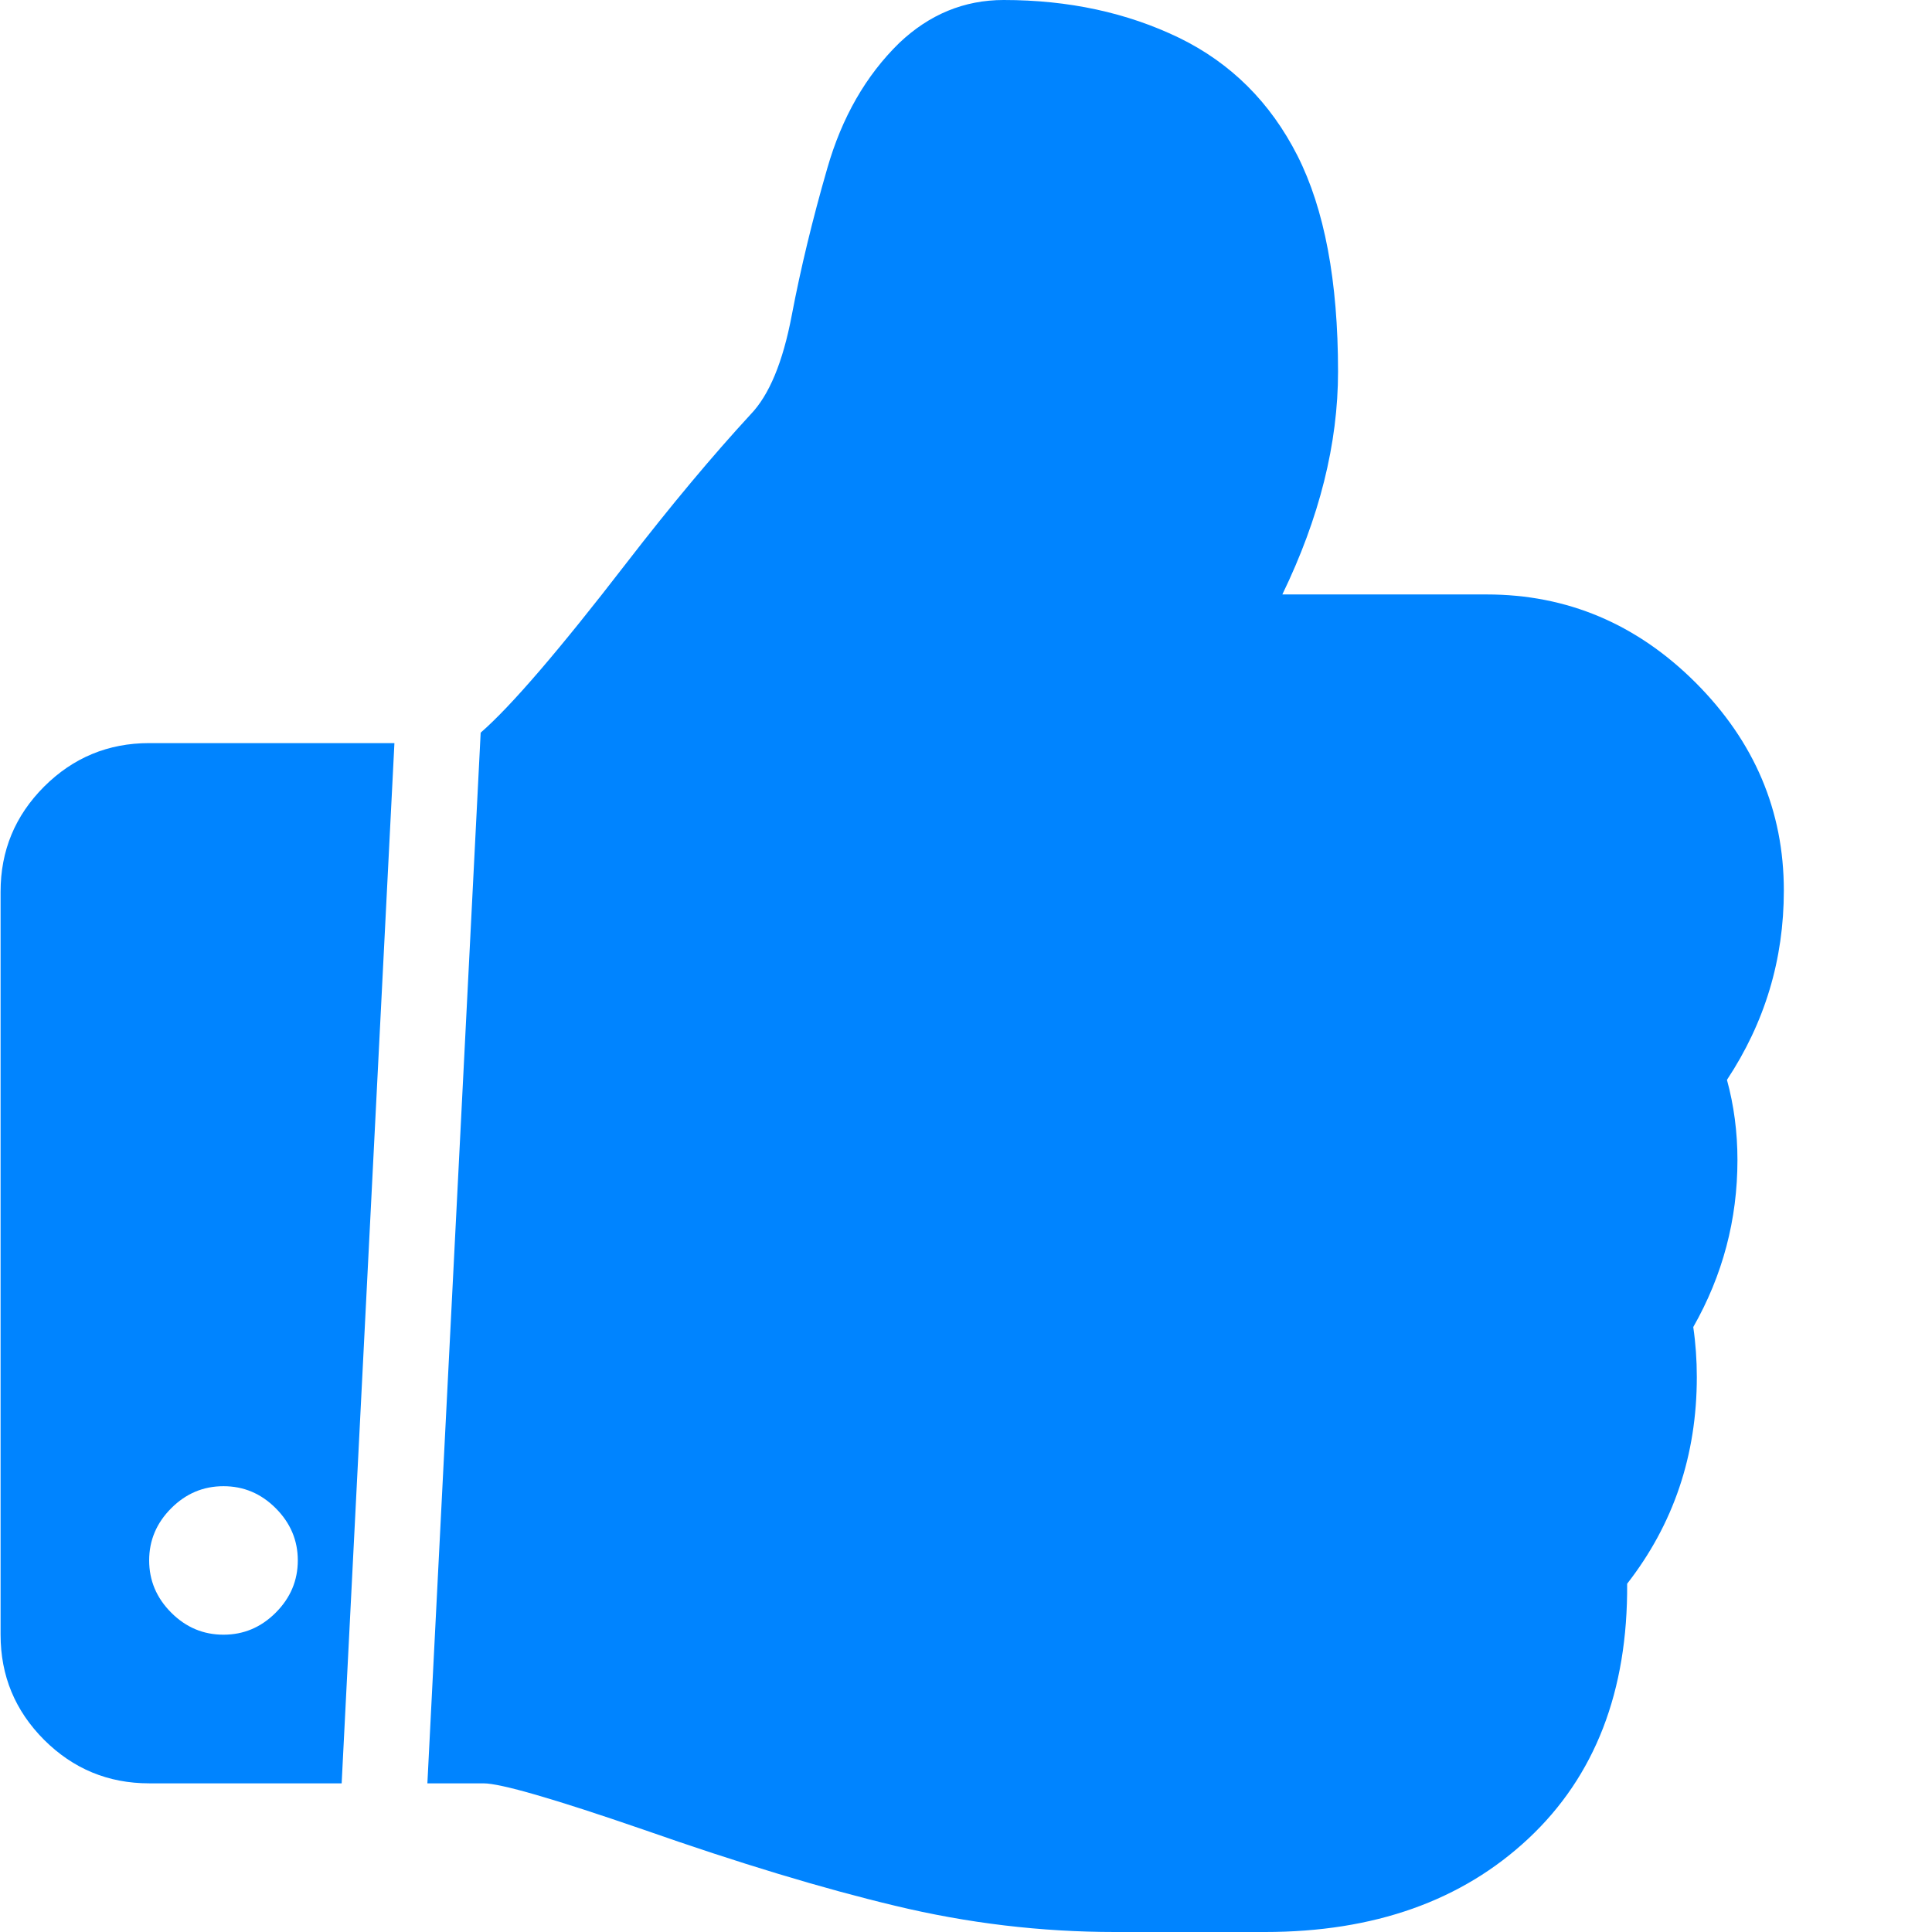 <svg t="1604978505660" class="icon" viewBox="0 0 1024 1024" version="1.1" xmlns="http://www.w3.org/2000/svg" p-id="2222" width="200" height="200"><path d="M209.053 393.861 79.054 393.861c-21.716 0-40.292 7.718-55.682 23.063C7.981 432.358 0.308 450.844 0.308 472.65l0 393.77c0 21.806 7.673 40.292 23.063 55.727 15.39 15.346 33.966 23.063 55.682 23.063l102.035 0L209.053 393.861zM118.449 866.421c-10.679 0-19.877-3.858-27.684-11.667-7.807-7.807-11.711-17.051-11.711-27.729 0-10.589 3.904-19.832 11.711-27.639 7.807-7.807 17.005-11.667 27.684-11.667s19.877 3.858 27.684 11.667c7.807 7.807 11.711 17.05 11.711 27.639 0 10.679-3.904 19.921-11.711 27.729C138.326 862.561 129.127 866.421 118.449 866.421z" p-id="2223" fill="#0084ff"></path><path d="M915.322 572.349c20.102-30.421 30.151-63.804 30.151-100.327 0-42.267-15.569-78.969-46.753-110.198-31.184-31.139-68.111-46.753-110.781-46.753l-108.269 0c19.653-40.562 29.523-79.957 29.523-118.095 0-48.009-7.179-86.148-21.537-114.505-14.358-28.267-35.312-49.087-62.772-62.457C597.38 6.73 566.421 0 531.961 0c-20.909 0-39.395 7.628-55.369 22.793-17.633 17.23-30.377 39.395-38.139 66.496-7.807 27.011-14.089 53.036-18.8 77.803-4.711 24.858-11.98 42.357-21.852 52.587-20.102 21.806-42.042 48.009-65.823 78.79-35.578 46.128-61.299 76.049-77.212 89.853l-28.244 556.889 29.763 0c9.019 0 37.33 8.167 84.937 24.588 50.432 17.679 94.854 31.139 133.216 40.292 38.363 9.242 77.219 13.909 116.615 13.909l57.208 0 22.165 0c57.837 0 104.411-16.512 139.678-49.536 35.267-33.023 52.721-78.073 52.317-135.056 24.588-31.588 36.928-68.111 36.928-109.57 0-8.974-0.628-17.858-1.884-26.472 15.614-27.46 23.421-56.983 23.421-88.571C920.885 599.988 919.001 585.81 915.322 572.349z" p-id="2224" fill="#0084ff"></path></svg>
